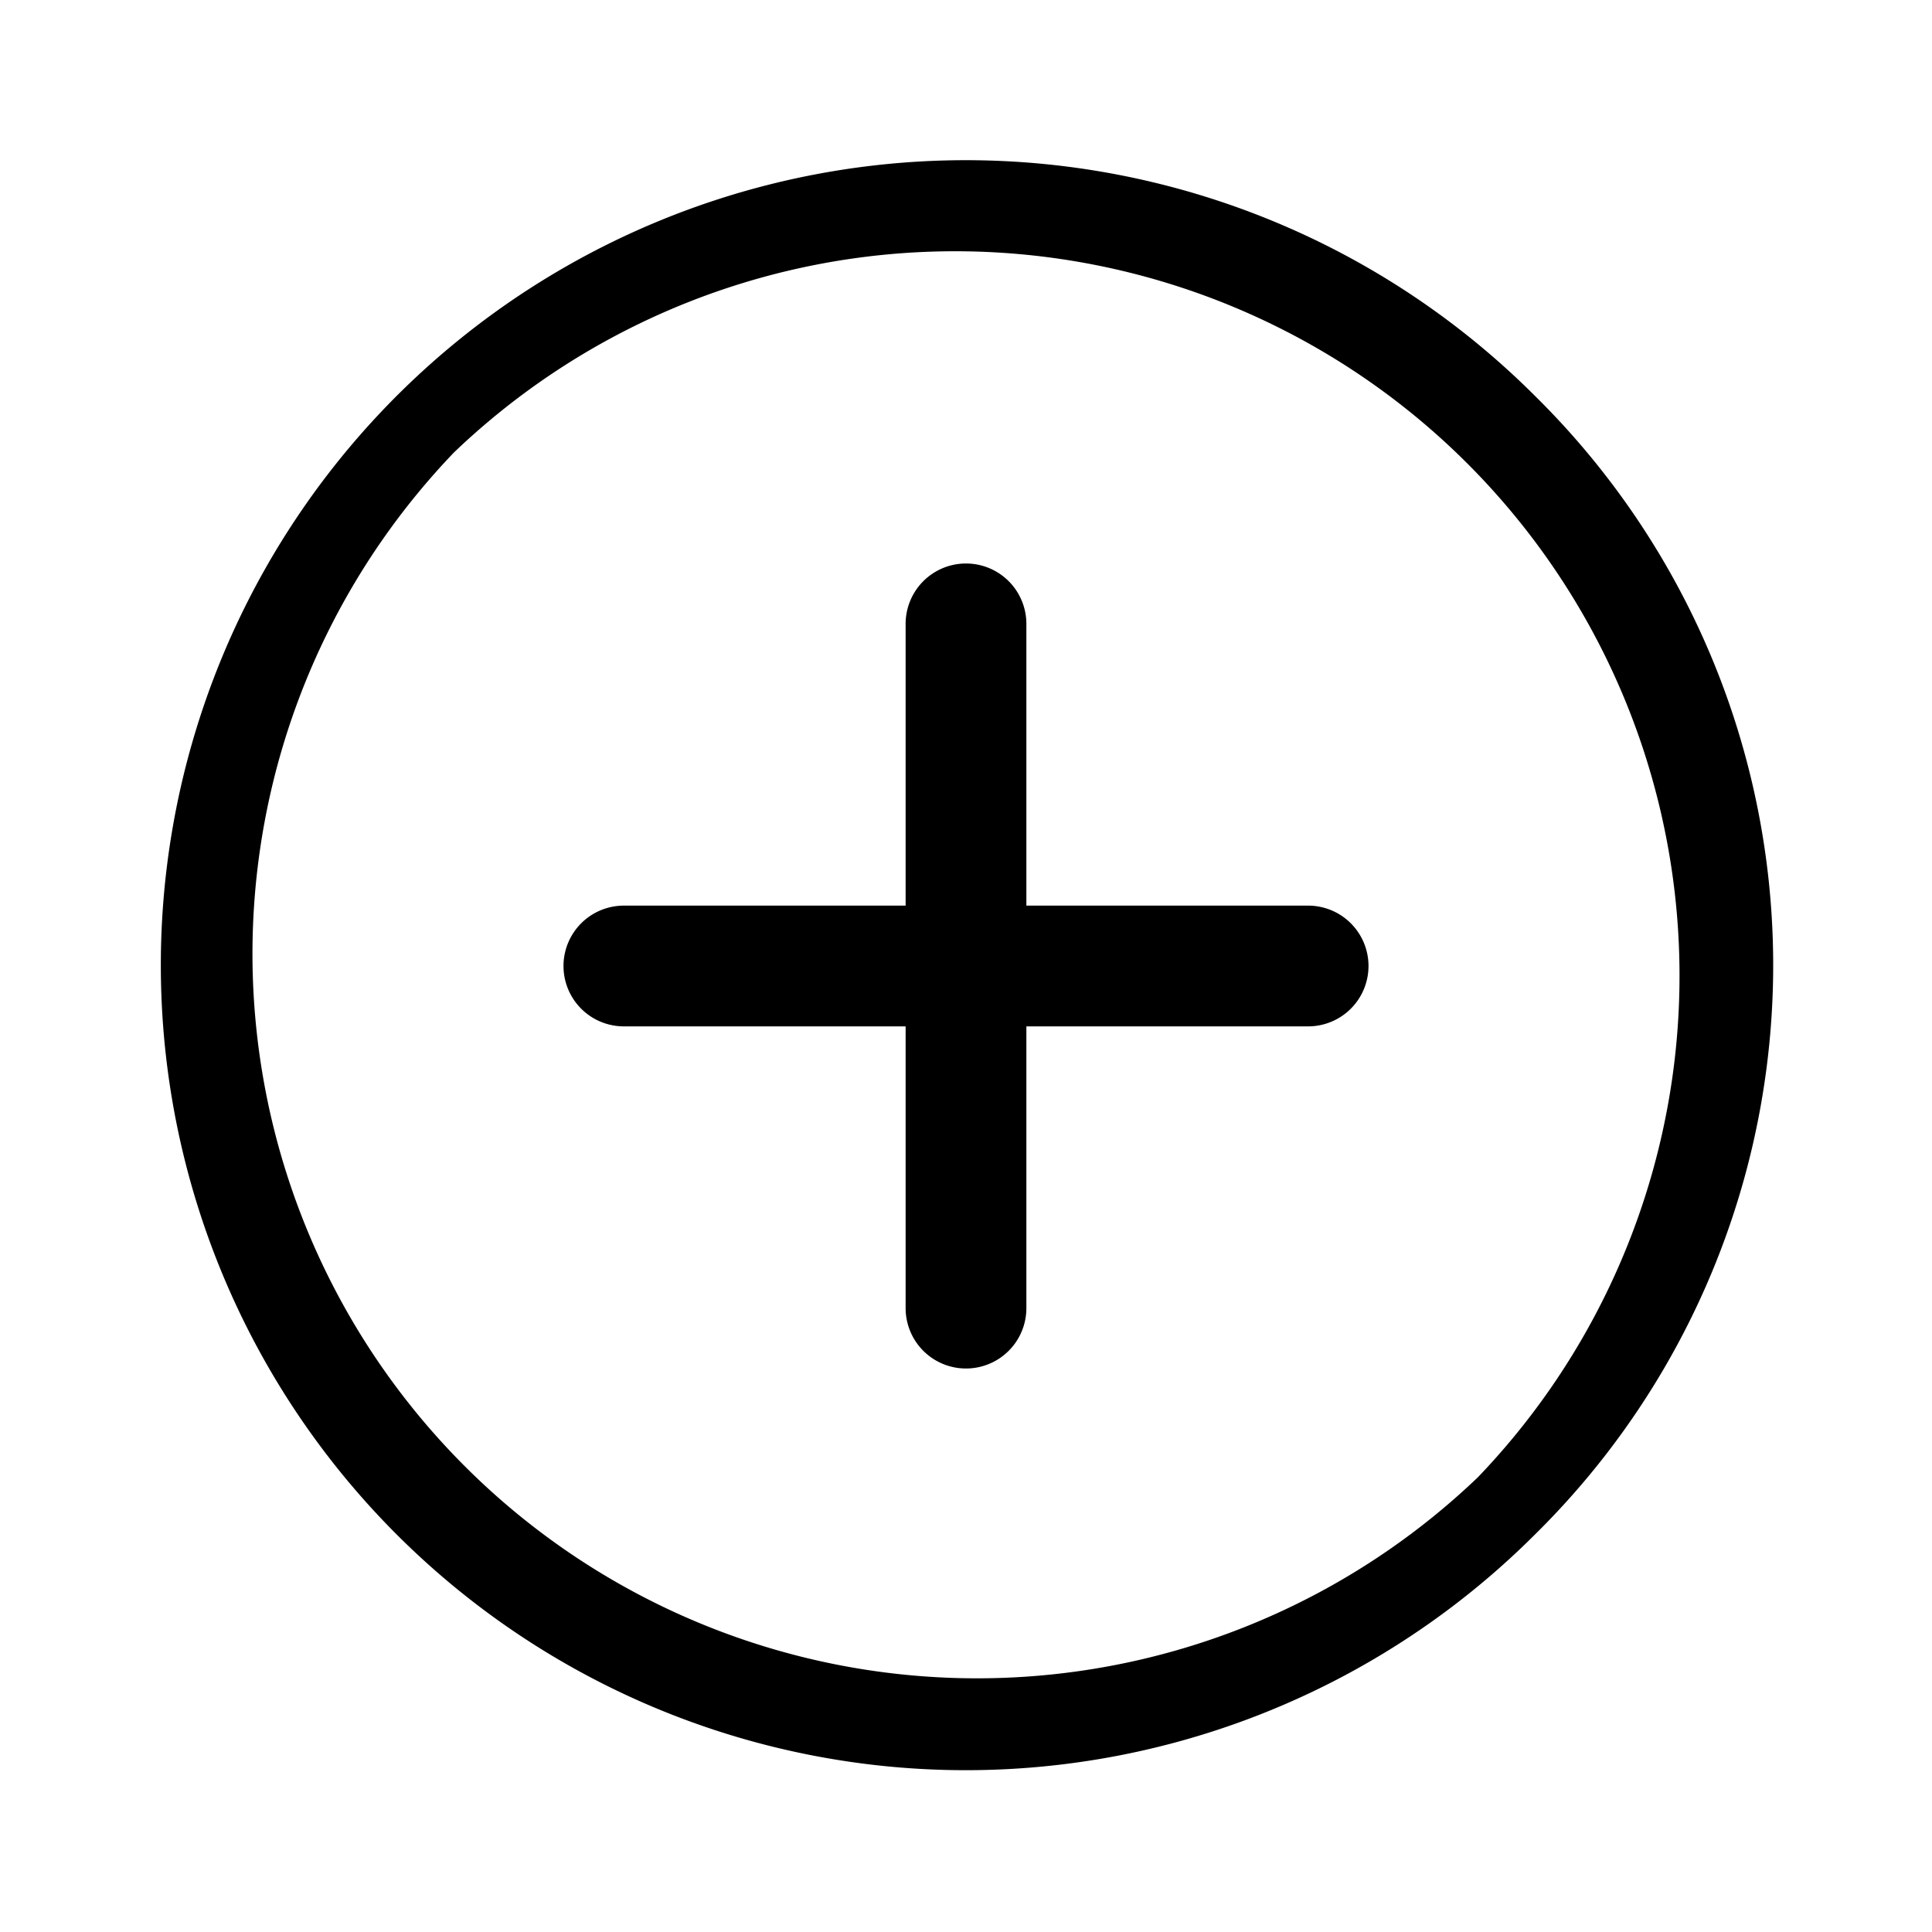 <svg xmlns="http://www.w3.org/2000/svg" viewBox="0 0 24 24"><title>it-plus-circle</title><g><path d="M19.07,4.92a10,10,0,1,0,0,14.14A9.93,9.93,0,0,0,19.07,4.92Zm-.71,13.43A9,9,0,0,1,5.64,5.62,9,9,0,0,1,18.36,18.35Z"/><path d="M16.25,11.25h-3.5V7.75a.75.75,0,0,0-1.5,0v3.5H7.75a.75.75,0,0,0,0,1.5h3.5v3.5a.75.75,0,0,0,1.5,0v-3.5h3.5a.75.75,0,0,0,0-1.5Z"/></g></svg>
